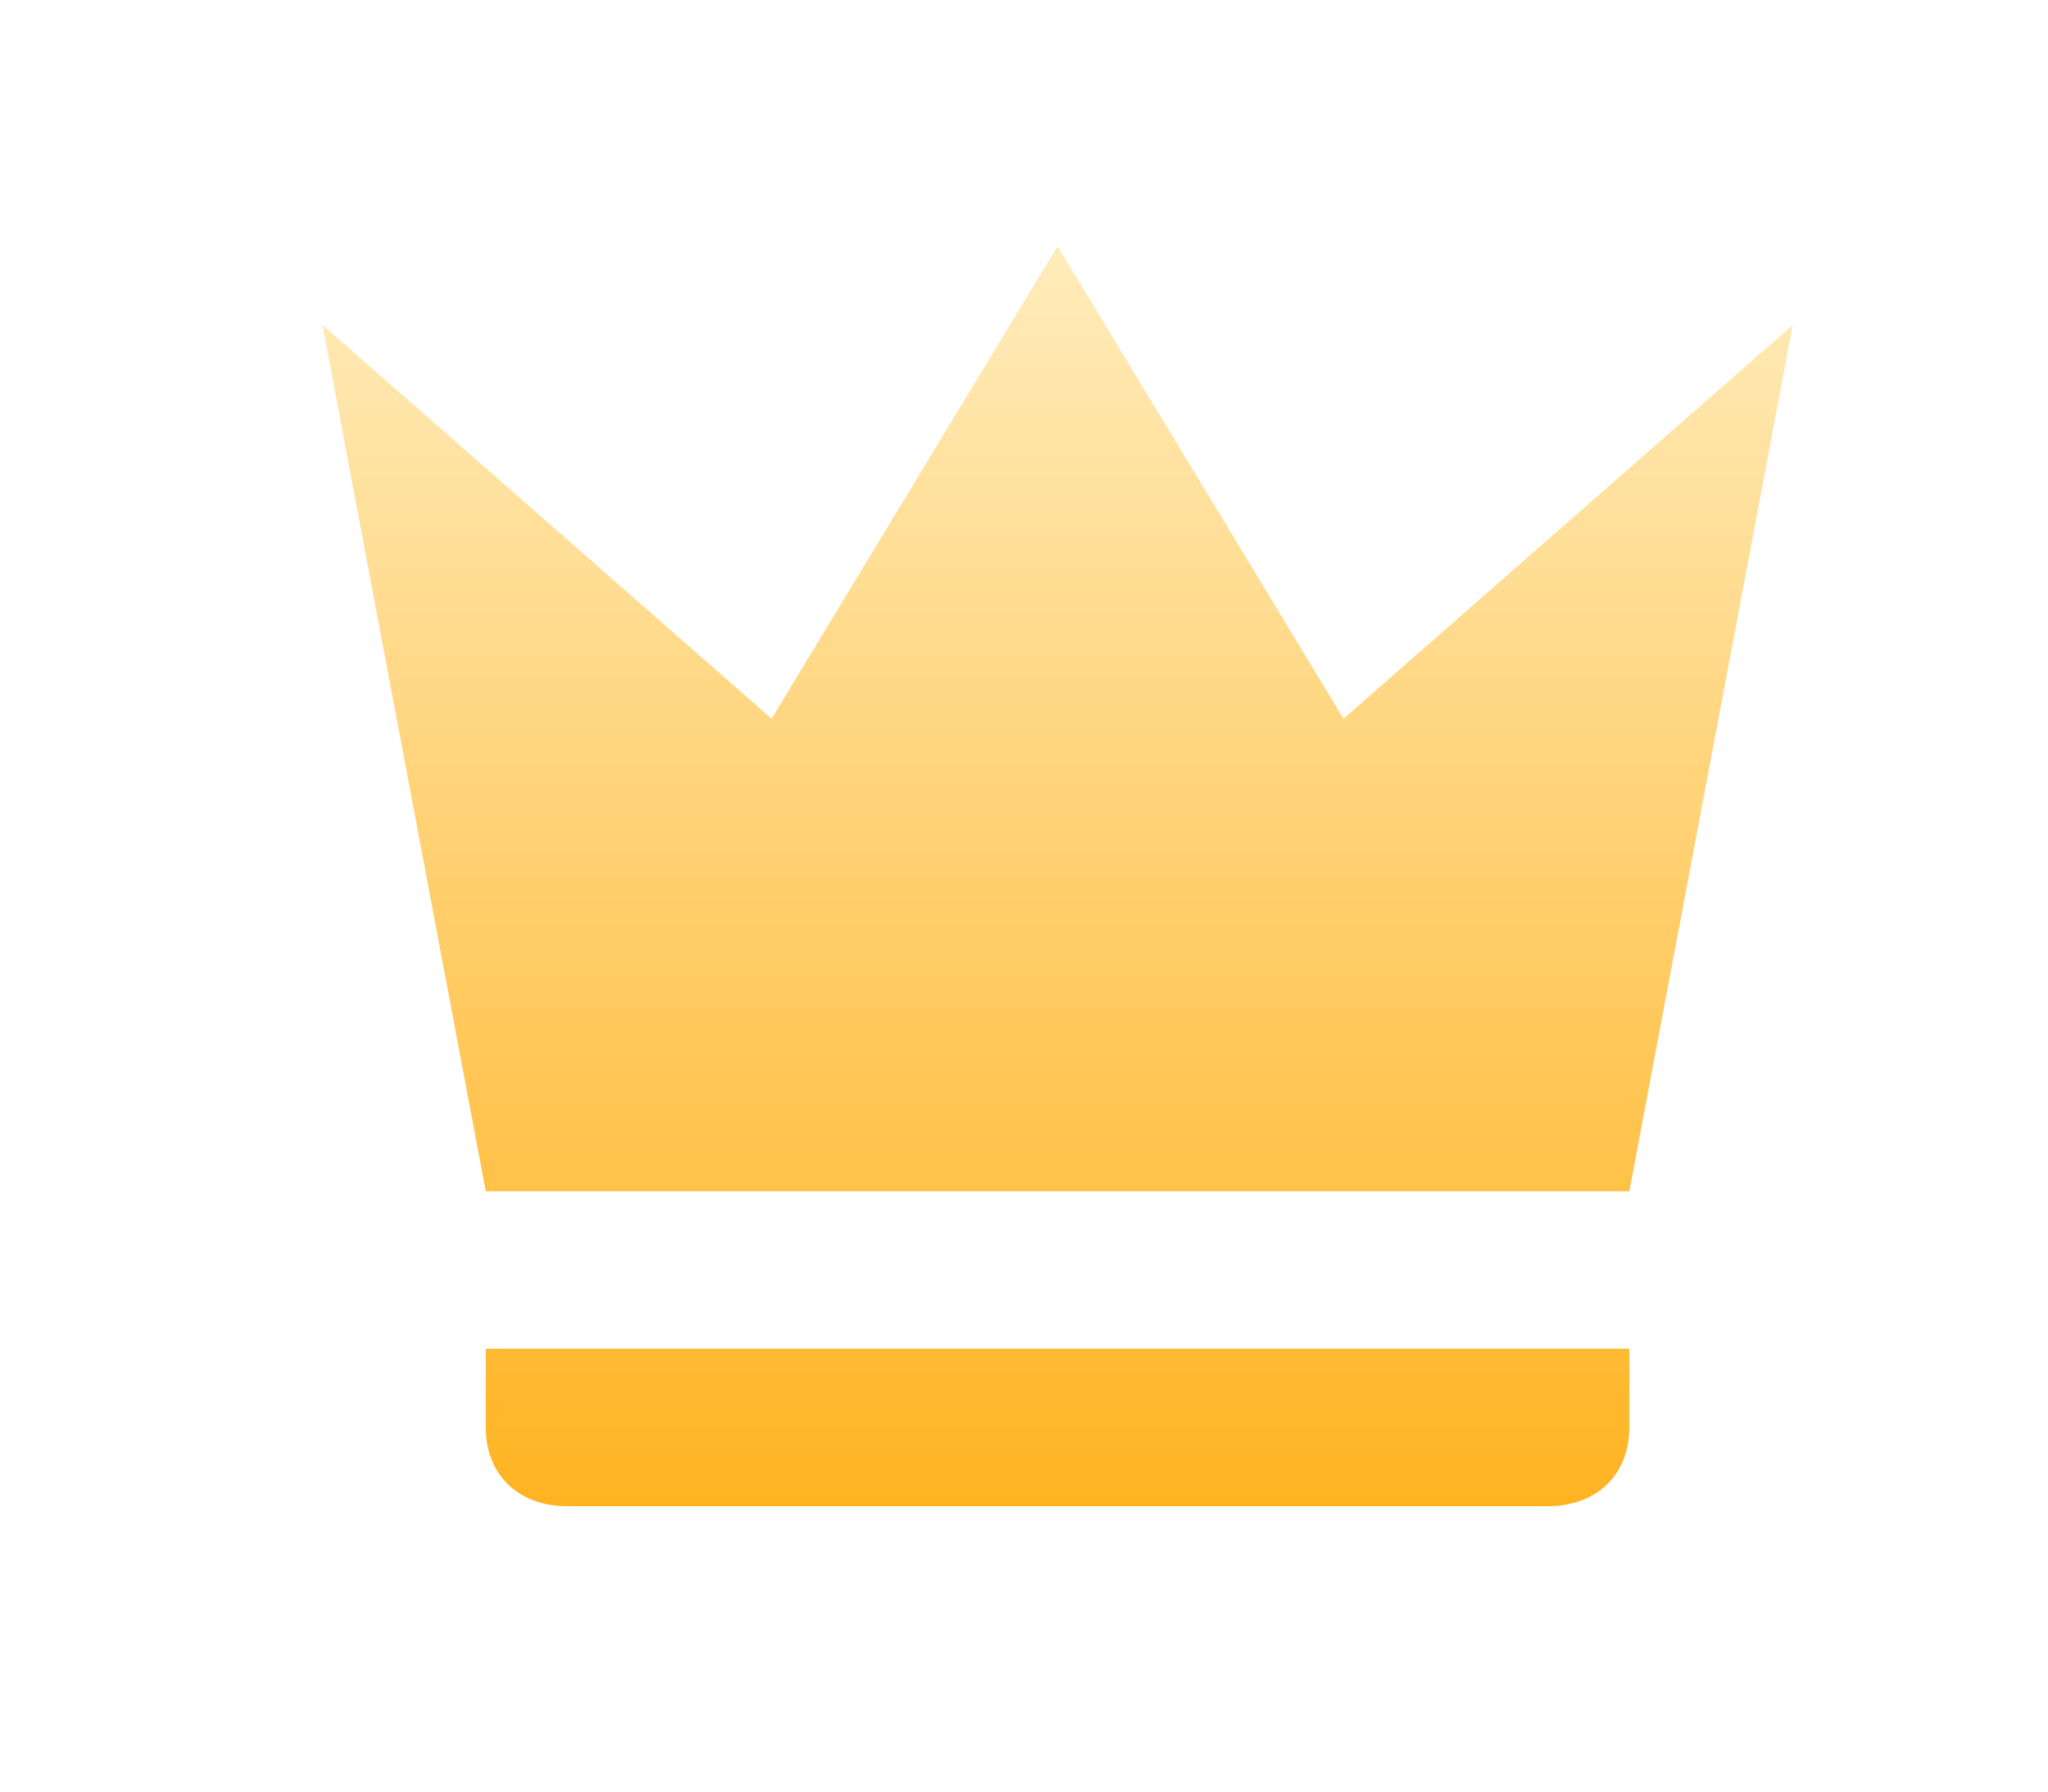 <svg width="16" height="14" viewBox="0 0 16 14" fill="none" xmlns="http://www.w3.org/2000/svg">
<g filter="url(#filter0_d_384_191290)">
<path d="M3.795 8.488L2.519 1.718L6.028 4.795L8.262 1.103L10.496 4.795L14.006 1.718L12.729 8.488H3.795ZM12.729 10.334C12.729 10.703 12.474 10.949 12.091 10.949H4.433C4.05 10.949 3.795 10.703 3.795 10.334V9.718H12.729V10.334Z" fill="url(#paint0_linear_384_191290)"/>
</g>
<defs>
<filter id="filter0_d_384_191290" x="0.878" y="0.283" width="14.769" height="13.128" filterUnits="userSpaceOnUse" color-interpolation-filters="sRGB">
<feFlood flood-opacity="0" result="BackgroundImageFix"/>
<feColorMatrix in="SourceAlpha" type="matrix" values="0 0 0 0 0 0 0 0 0 0 0 0 0 0 0 0 0 0 127 0" result="hardAlpha"/>
<feOffset dy="0.821"/>
<feGaussianBlur stdDeviation="0.821"/>
<feComposite in2="hardAlpha" operator="out"/>
<feColorMatrix type="matrix" values="0 0 0 0 0 0 0 0 0 0 0 0 0 0 0 0 0 0 0.1 0"/>
<feBlend mode="normal" in2="BackgroundImageFix" result="effect1_dropShadow_384_191290"/>
<feBlend mode="normal" in="SourceGraphic" in2="effect1_dropShadow_384_191290" result="shape"/>
</filter>
<linearGradient id="paint0_linear_384_191290" x1="8.262" y1="1.103" x2="8.262" y2="10.949" gradientUnits="userSpaceOnUse">
<stop stop-color="#FFECBC"/>
<stop offset="1" stop-color="#FFB321"/>
</linearGradient>
</defs>
</svg>
